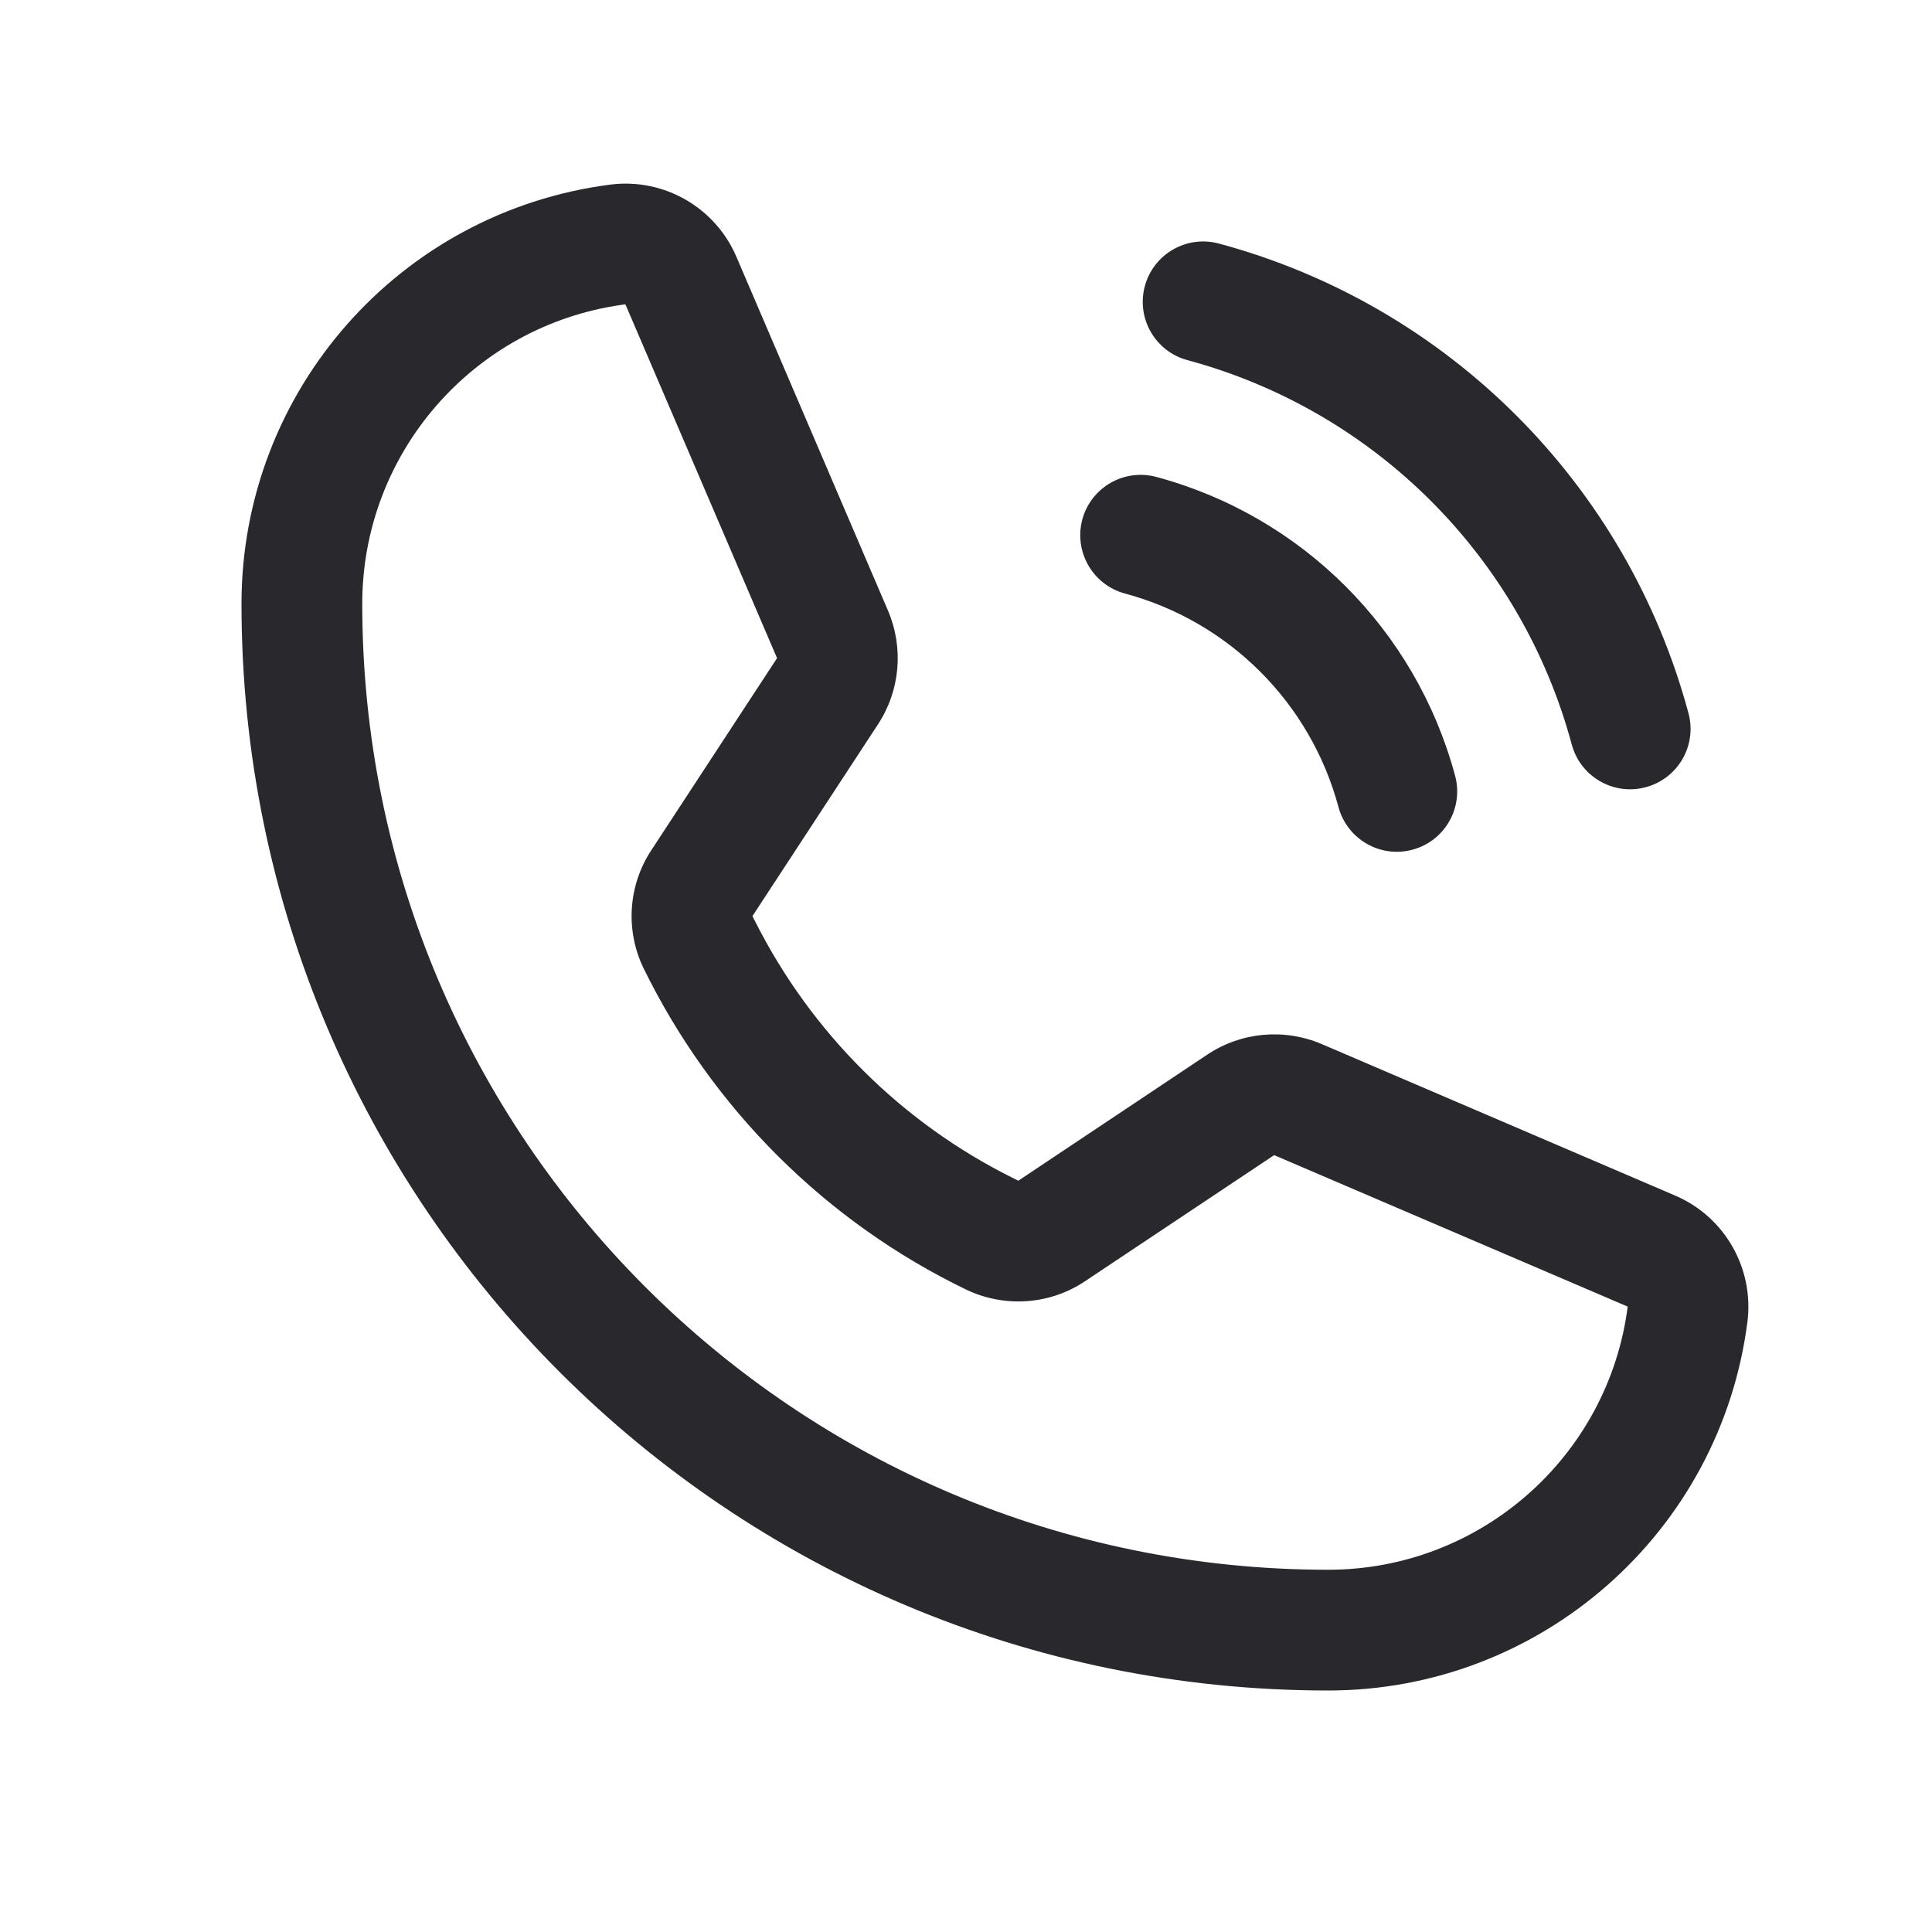 <svg xmlns="http://www.w3.org/2000/svg" width="20" height="20" viewBox="0 0 20 20">
    <g fill="none" fill-rule="evenodd">
        <g>
            <g>
                <path d="M0 0H20V20H0z" transform="translate(-160 -417) translate(160 417)"/>
                <path fill="#28282D" d="M6.325 1.91c.552-.067 1.081.239 1.299.75l1.568 3.66c.165.386.127.827-.103 1.178l-1.3 1.986.028.054c.58 1.151 1.516 2.083 2.665 2.655l.059.03 1.956-1.305c.351-.235.797-.275 1.185-.11l3.658 1.568c.511.218.817.747.75 1.303-.279 2.184-2.138 3.821-4.34 3.821C7.537 17.5 2.5 12.463 2.5 6.25c0-2.202 1.637-4.061 3.825-4.34zm.149 1.24l-.041.006C4.896 3.376 3.75 4.693 3.75 6.25c0 5.523 4.477 10 10 10 1.573 0 2.9-1.17 3.1-2.725v.001l-3.66-1.568-1.953 1.302c-.364.246-.832.281-1.233.091-1.455-.703-2.63-1.874-3.343-3.33-.19-.394-.157-.86.083-1.222l1.3-1.986-1.57-3.663zm5.496 1.787c1.509.406 2.687 1.584 3.093 3.093.09.334-.108.677-.441.766-.333.09-.676-.108-.766-.441-.29-1.079-1.132-1.921-2.211-2.211-.333-.09-.53-.433-.441-.766.09-.333.432-.53.766-.441zm.647-2.416c2.371.638 4.224 2.49 4.862 4.862.09.334-.108.676-.442.766-.333.09-.676-.108-.766-.441-.522-1.941-2.038-3.457-3.979-3.98-.333-.09-.53-.432-.441-.765.09-.334.432-.531.766-.442z" transform="translate(-160 -417) translate(160 417)"/>
            </g>
        </g>
    </g>
</svg>
